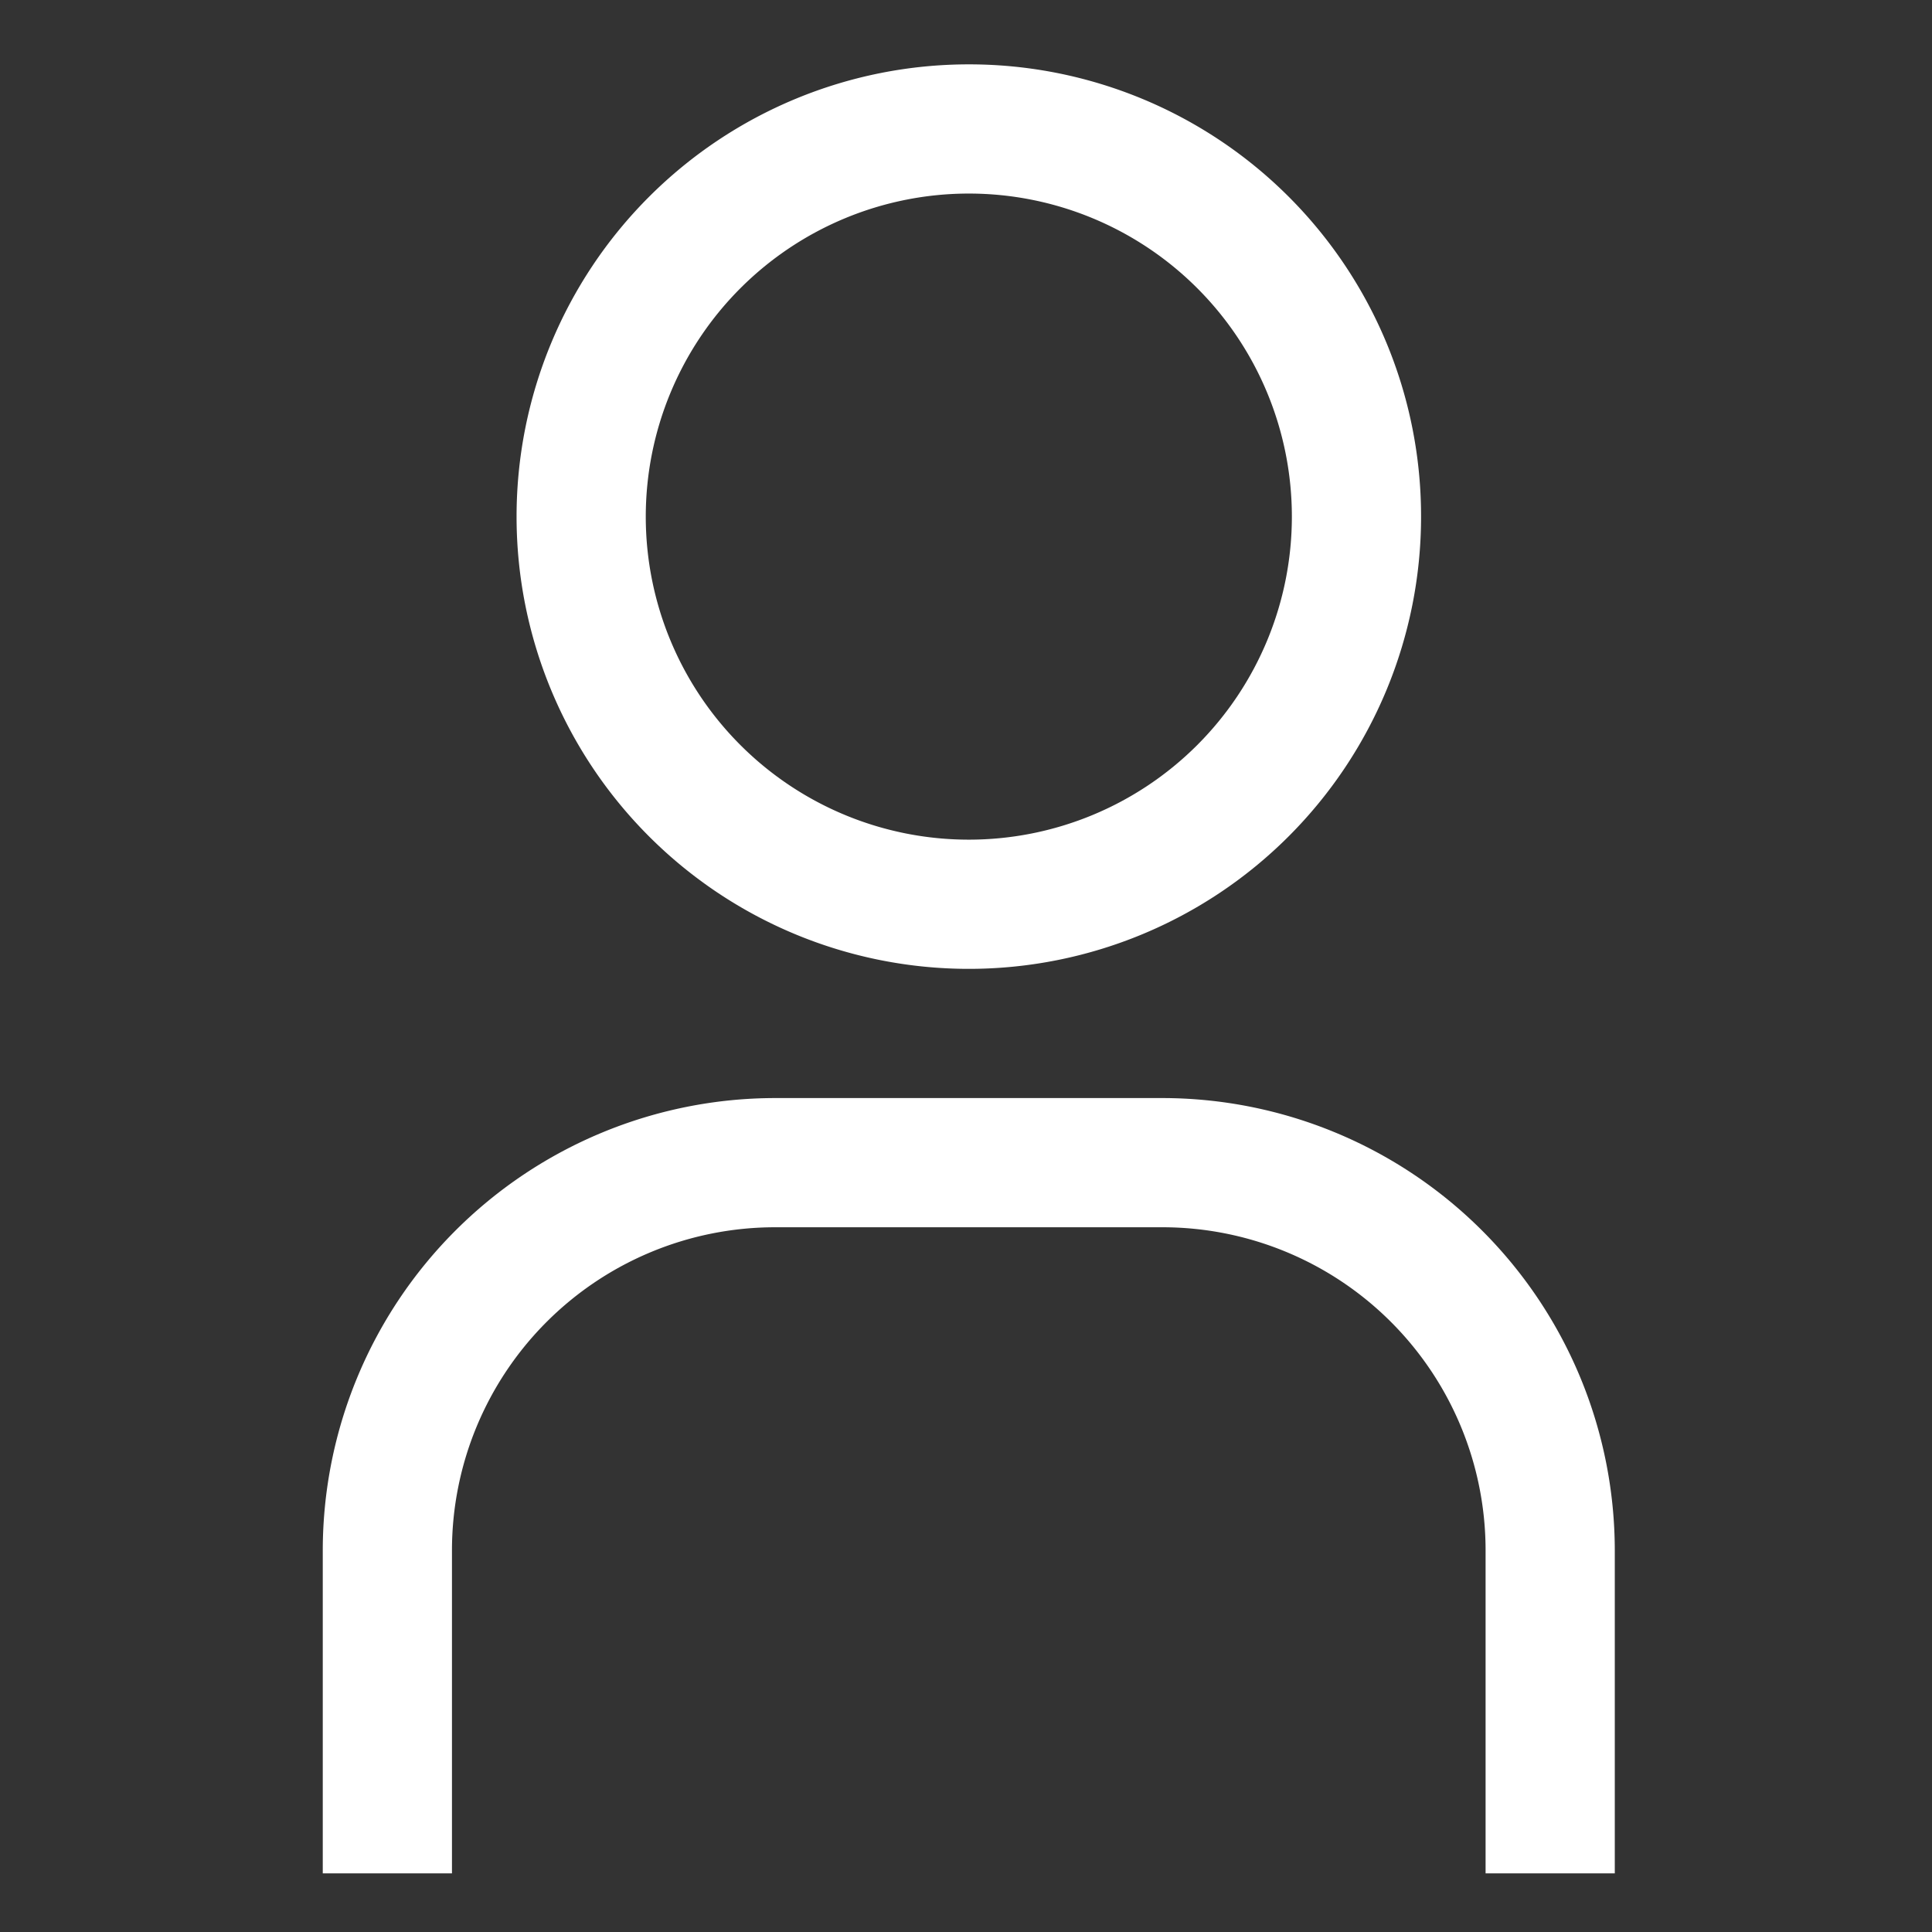 <svg xmlns="http://www.w3.org/2000/svg" xmlns:xlink="http://www.w3.org/1999/xlink" width="48" height="48" viewBox="0 0 48 48"><rect x="0" y="0" width="48" height="48" fill="#333333" stroke="none"/><defs><clipPath id="b"><rect width="48" height="48"/></clipPath></defs><g id="a" clip-path="url(#b)"><g transform="translate(-1.978 -1.978)"><g transform="translate(-0.022 -0.022)"><g transform="translate(0)"><path d="M20.236,5.21a8.026,8.026,0,1,1-8.026,8.026A8.029,8.029,0,0,1,20.236,5.21m0-3.21A11.236,11.236,0,1,0,31.472,13.236,11.228,11.228,0,0,0,20.236,2Z" transform="translate(5.834 1.599)" fill="#fff"/><path d="M38.1,37.262h-3.21V29.236a8.029,8.029,0,0,0-8.026-8.026H17.236A8.029,8.029,0,0,0,9.21,29.236v8.026H6V29.236A11.248,11.248,0,0,1,17.236,18h9.631A11.248,11.248,0,0,1,38.1,29.236Z" transform="translate(4.019 11.281)" fill="#fff"/><rect width="52" height="52" transform="translate(0 0)" fill="none"/></g></g></g></g></svg>